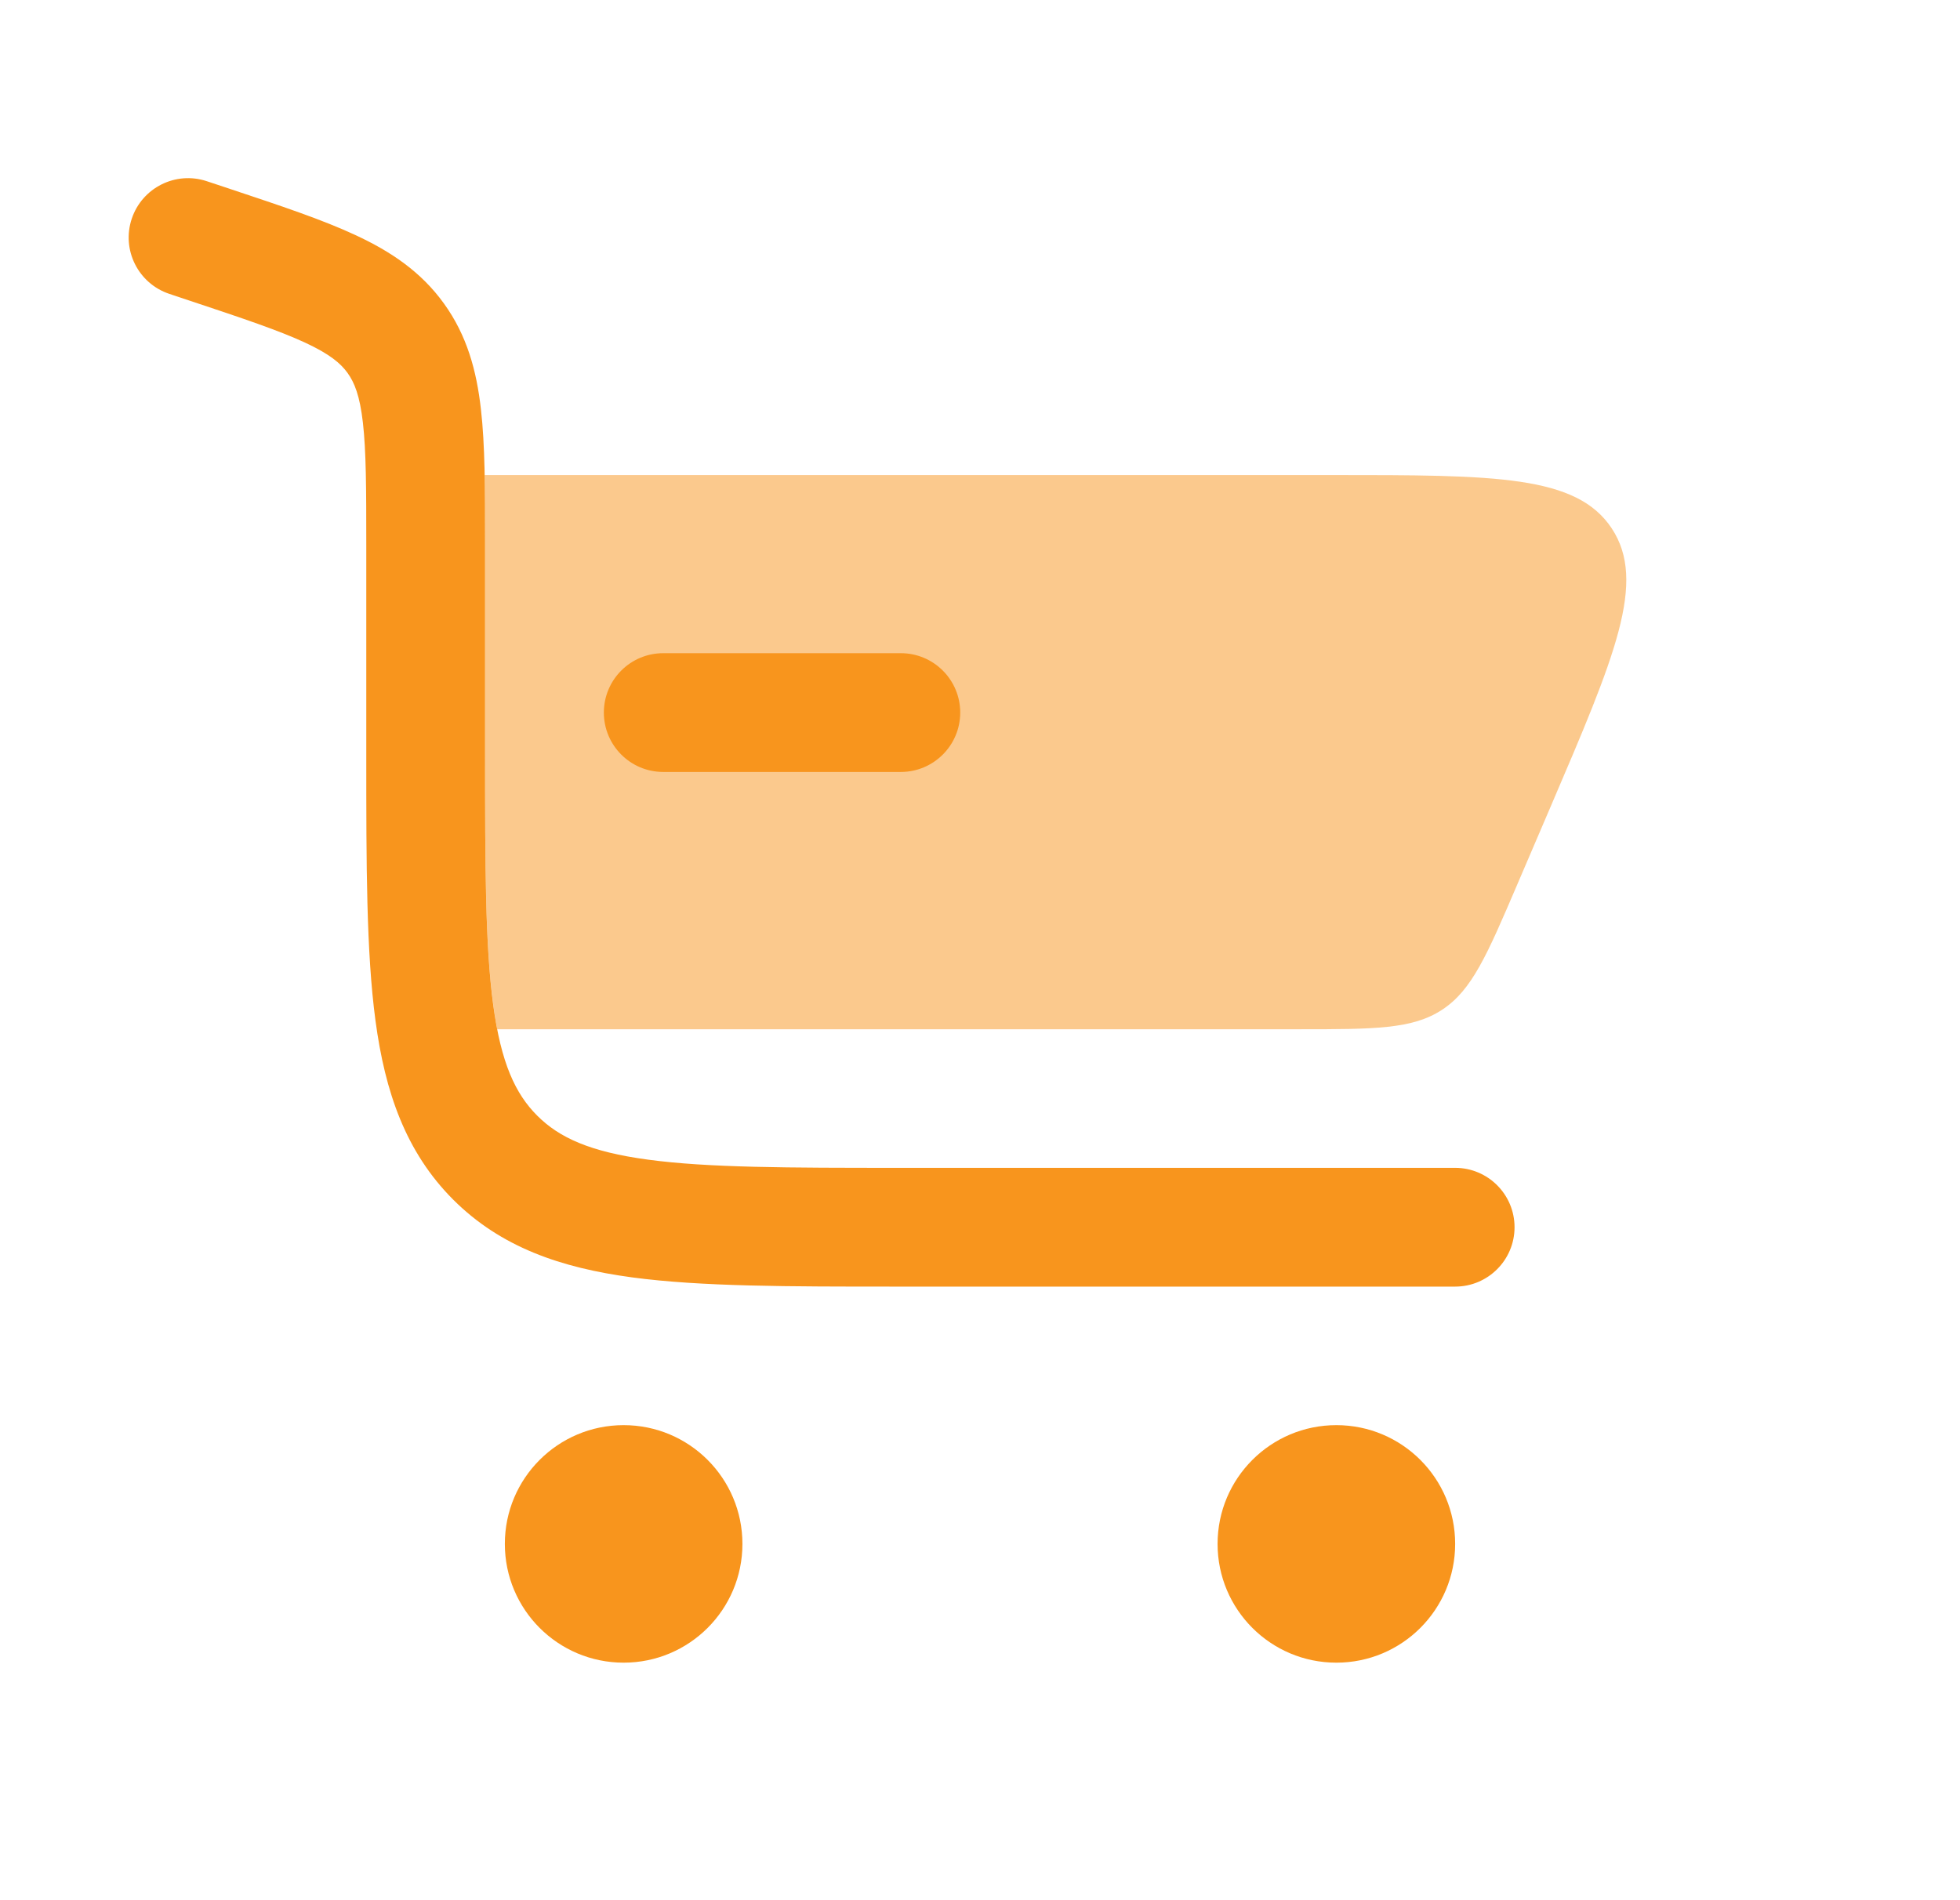<svg width="33" height="32" viewBox="0 0 33 32" fill="none" xmlns="http://www.w3.org/2000/svg">
<path fill-rule="evenodd" clip-rule="evenodd" d="M2.218 3.684C2.393 3.16 2.959 2.877 3.483 3.052L3.836 3.169C3.854 3.175 3.871 3.181 3.889 3.187C4.724 3.465 5.43 3.7 5.985 3.959C6.575 4.233 7.087 4.573 7.475 5.112C7.863 5.65 8.024 6.243 8.097 6.89C8.167 7.498 8.167 8.242 8.167 9.122L8.167 12.667C8.167 14.581 8.169 15.916 8.304 16.923C8.436 17.901 8.676 18.419 9.045 18.788C9.414 19.157 9.933 19.398 10.911 19.529C11.918 19.665 13.253 19.667 15.167 19.667H24.5C25.052 19.667 25.5 20.115 25.5 20.667C25.5 21.219 25.052 21.667 24.5 21.667H15.094C13.27 21.667 11.8 21.667 10.644 21.512C9.444 21.35 8.434 21.005 7.631 20.203C6.829 19.4 6.483 18.389 6.322 17.189C6.167 16.033 6.167 14.564 6.167 12.74L6.167 9.178C6.167 8.227 6.165 7.598 6.11 7.117C6.058 6.661 5.967 6.441 5.852 6.281C5.737 6.121 5.557 5.966 5.141 5.772C4.702 5.568 4.106 5.367 3.204 5.067L2.851 4.949C2.327 4.774 2.043 4.208 2.218 3.684Z" fill="#F8951D"/>
<path opacity="0.5" d="M8.16 8C8.167 8.345 8.167 8.719 8.167 9.122L8.167 12.667C8.167 14.581 8.169 15.915 8.305 16.922C8.324 17.07 8.347 17.206 8.371 17.333H21.863C23.142 17.333 23.782 17.333 24.283 17.003C24.784 16.673 25.036 16.085 25.54 14.909L26.111 13.576C27.19 11.057 27.73 9.798 27.137 8.899C26.544 8 25.174 8 22.434 8H8.16Z" fill="#F8951D"/>
<path d="M10.167 12C10.167 11.448 10.614 11 11.167 11H15.167C15.719 11 16.167 11.448 16.167 12C16.167 12.552 15.719 13 15.167 13H11.167C10.614 13 10.167 12.552 10.167 12Z" fill="#F8951D"/>
<path d="M10.5 24C11.605 24 12.5 24.895 12.5 26C12.5 27.105 11.605 28 10.5 28C9.395 28 8.5 27.105 8.5 26C8.5 24.895 9.395 24 10.5 24Z" fill="#F8951D"/>
<path d="M24.5 26C24.5 24.895 23.605 24 22.5 24C21.395 24 20.5 24.895 20.5 26C20.5 27.105 21.395 28 22.5 28C23.605 28 24.5 27.105 24.5 26Z" fill="#F8951D"/>
</svg>
